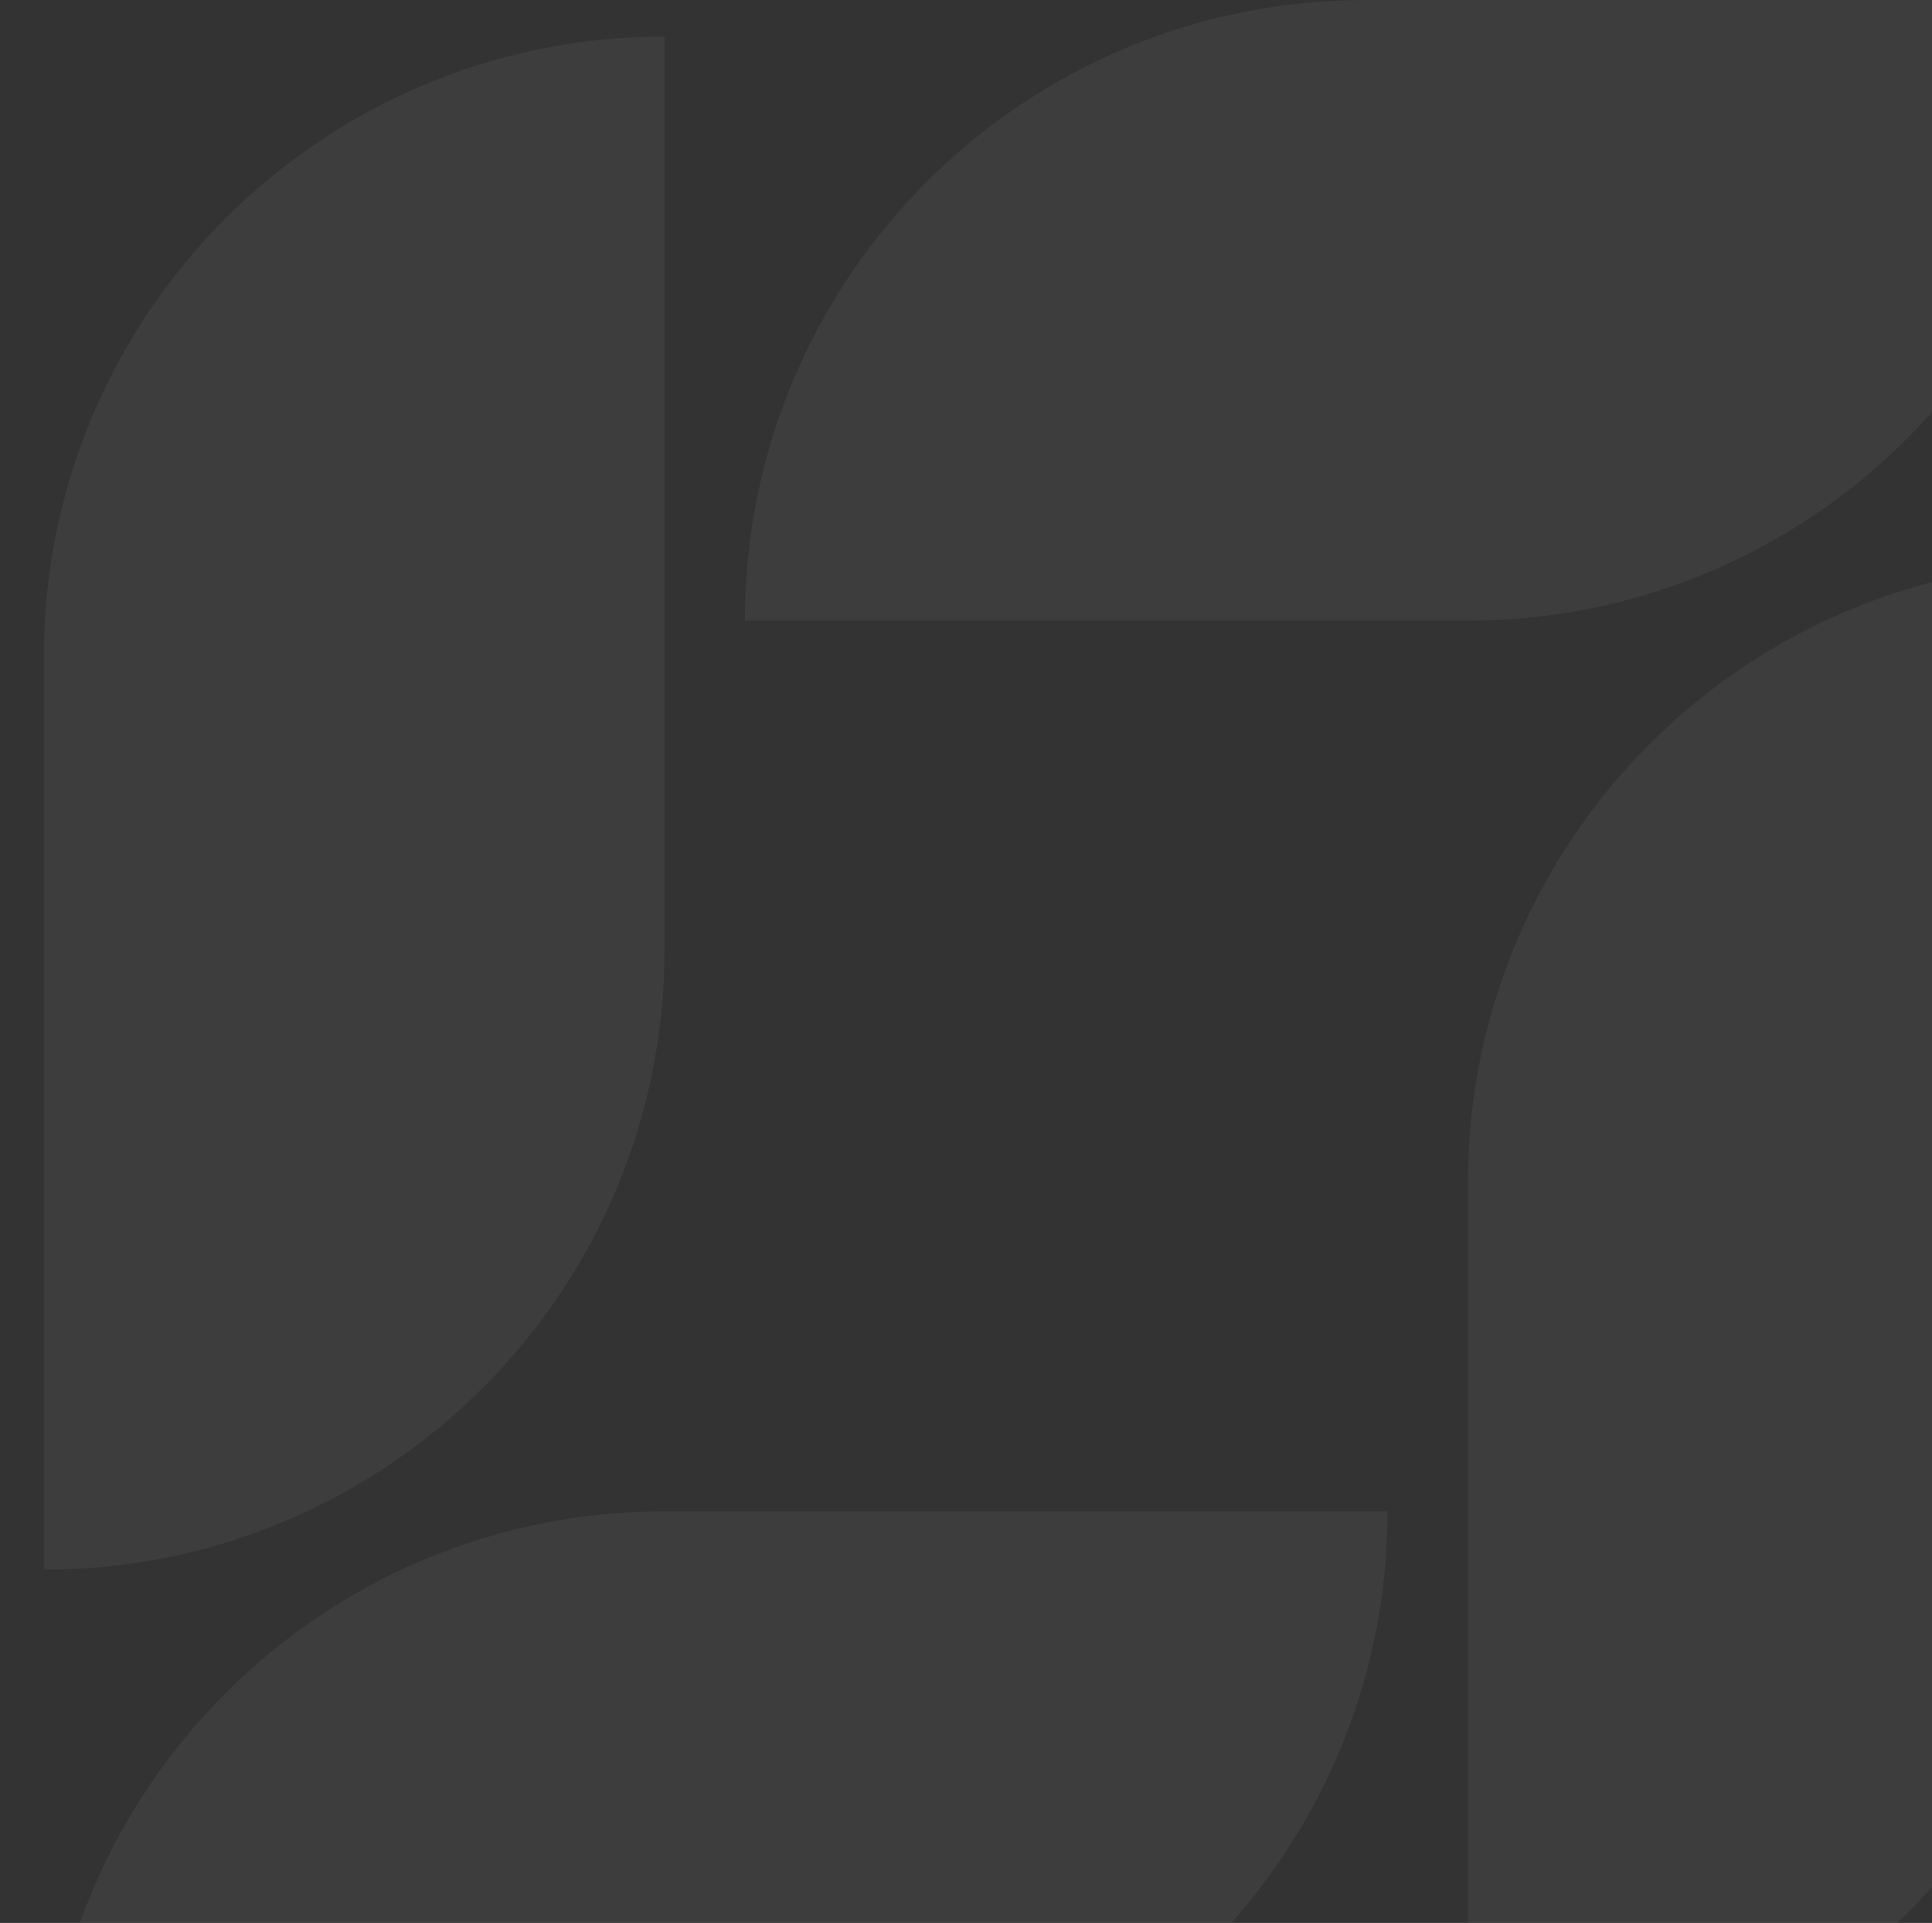 <svg width="453" height="451" viewBox="0 0 453 451" fill="none" xmlns="http://www.w3.org/2000/svg">
    <rect x="0" y="0" width="453" height="451" fill="#333333" stroke="none"/>
    <g opacity="0.05">
        <path d="M10.273 499.999H179.794C260.178 499.999 325.342 434.835 325.342 354.451H155.821C75.438 354.451 10.273 419.615 10.273 499.999Z" fill="white"/>
        <path d="M10.273 154.11V368.152C90.657 368.152 155.821 302.988 155.821 222.604V8.562C75.438 8.562 10.273 73.727 10.273 154.11Z" fill="white"/>
        <path d="M489.727 0H320.206C239.822 0 174.658 65.164 174.658 145.548H344.179C424.563 145.548 489.727 80.384 489.727 0Z" fill="white"/>
        <path d="M489.726 345.891V131.85C409.342 131.85 344.178 197.014 344.178 277.398V491.439C424.562 491.439 489.726 426.275 489.726 345.891Z" fill="white"/>
    </g>
</svg>
